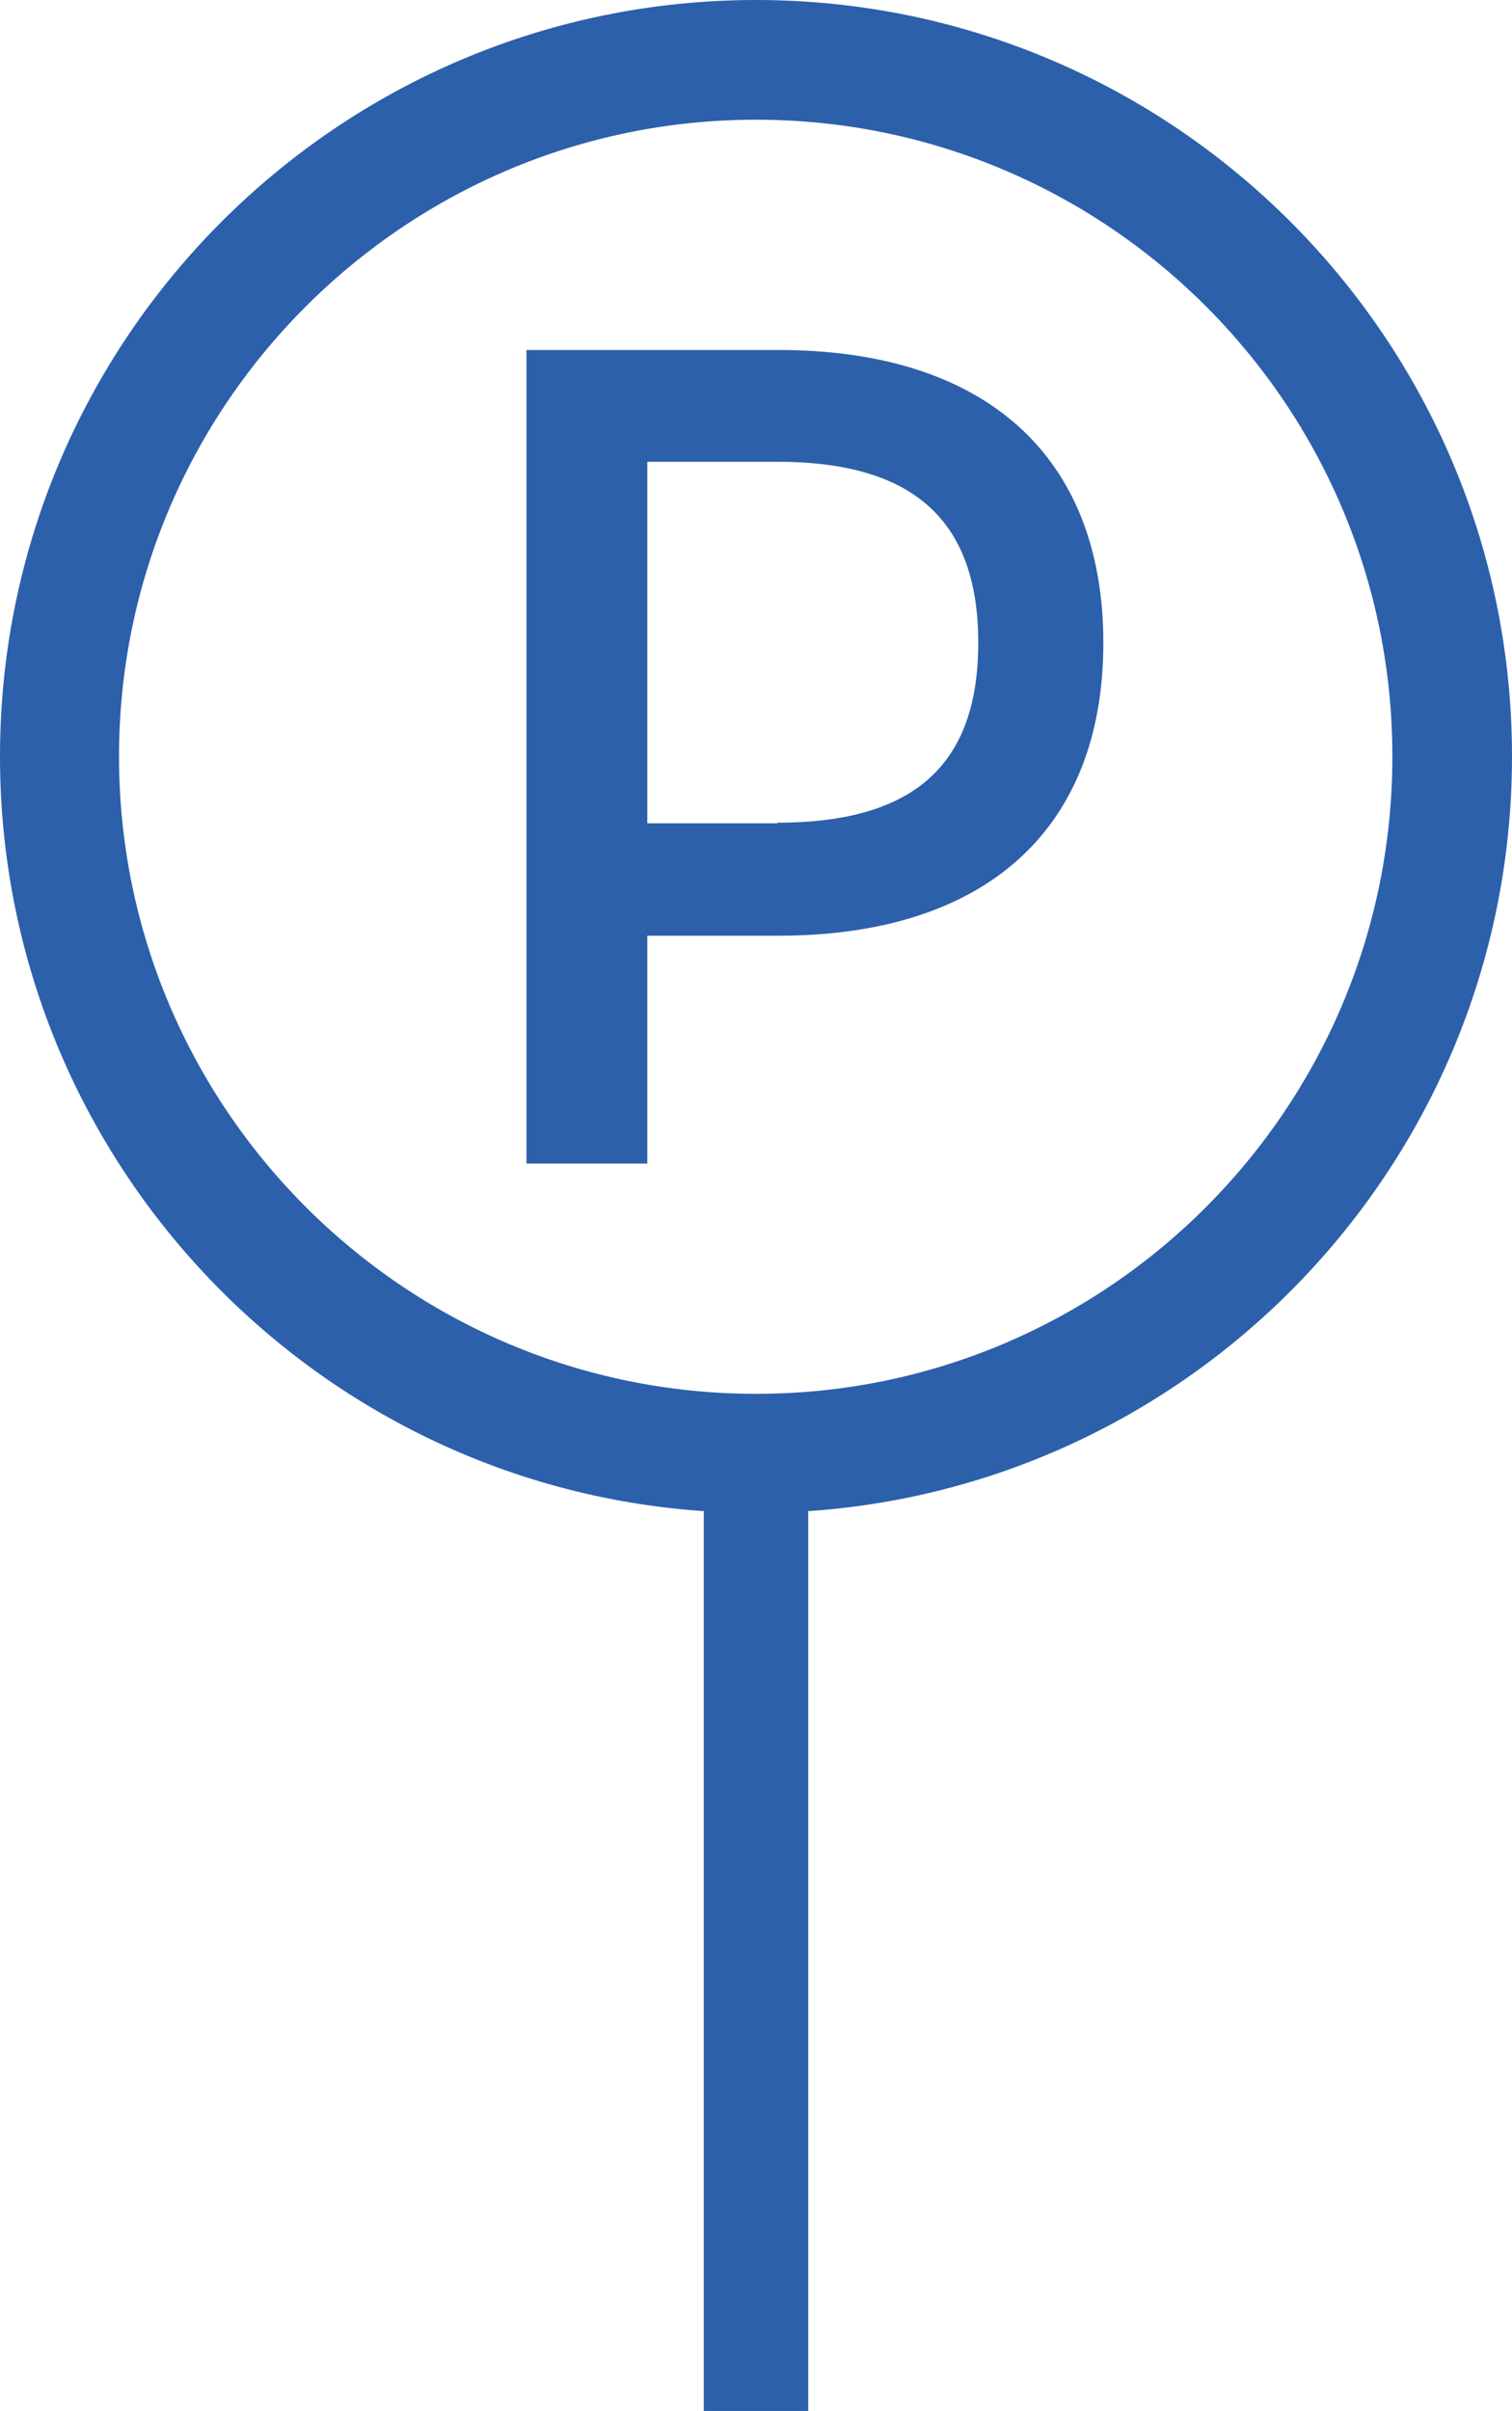 <?xml version="1.0" encoding="UTF-8"?>
<svg id="Capa_2" data-name="Capa 2" xmlns="http://www.w3.org/2000/svg" viewBox="0 0 24.9 39.68">
  <defs>
    <style>
      .cls-1 {
        fill: #2c60ab;
      }
    </style>
  </defs>
  <g id="Capa_1-2" data-name="Capa 1">
    <g>
      <path class="cls-1" d="M12.45,24.9C5.58,24.9,0,19.32,0,12.45S5.58,0,12.45,0s12.45,5.58,12.45,12.45-5.58,12.45-12.45,12.45M12.45,1.97C6.67,1.97,1.96,6.67,1.96,12.45s4.7,10.49,10.49,10.49,10.48-4.7,10.48-10.49S18.23,1.97,12.45,1.97"/>
      <rect class="cls-1" x="11.59" y="23.92" width="1.72" height="15.77"/>
      <path class="cls-1" d="M8.67,5.76h4.15c3.4,0,5.35,1.74,5.35,4.82s-1.95,4.82-5.35,4.82h-2.16v3.75h-1.99V5.76ZM12.8,13.54c2.24,0,3.31-.94,3.31-2.96s-1.07-2.98-3.31-2.98h-2.14v5.95h2.14Z"/>
    </g>
  </g>
</svg>